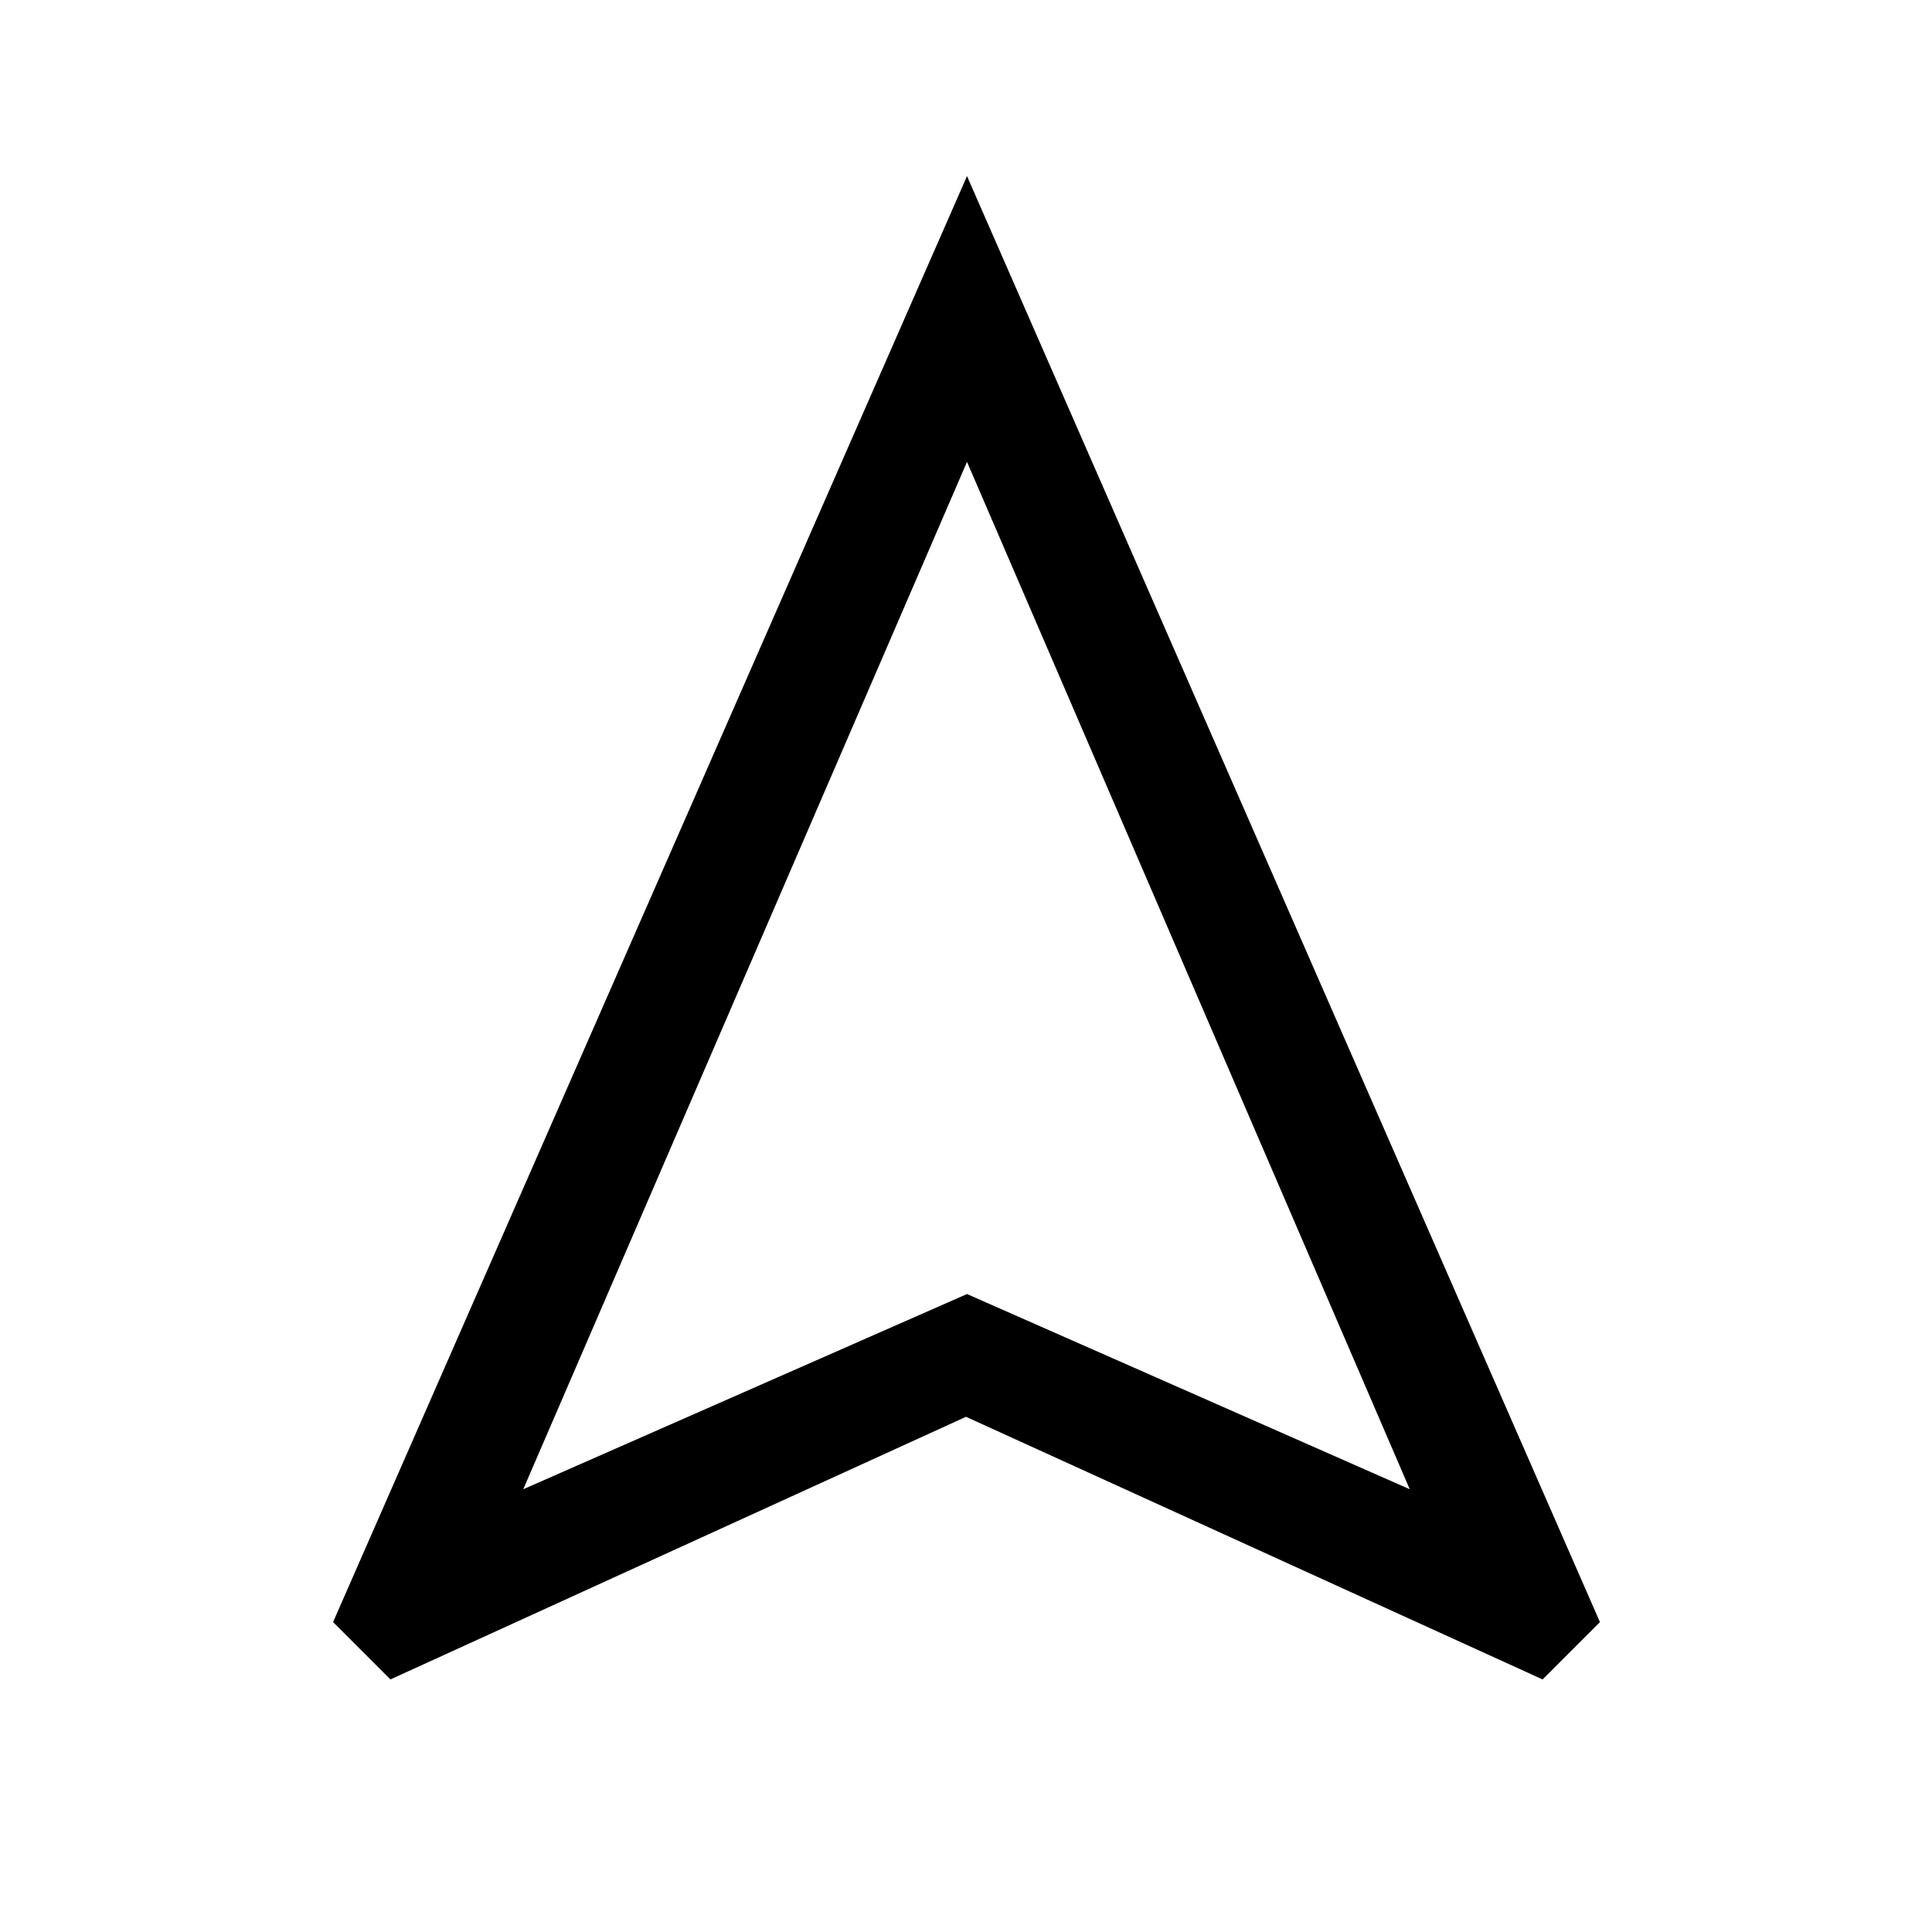 <svg xmlns="http://www.w3.org/2000/svg" height="48" viewBox="0 -960 960 960" width="48"><path d="M194-125.5 165.5-154l315-718.5L795-154l-28.5 28.5L480-256 194-125.5Zm66-94.5 220.5-97 220 97-220-510.5L260-220Zm220.5-97Z"/></svg>